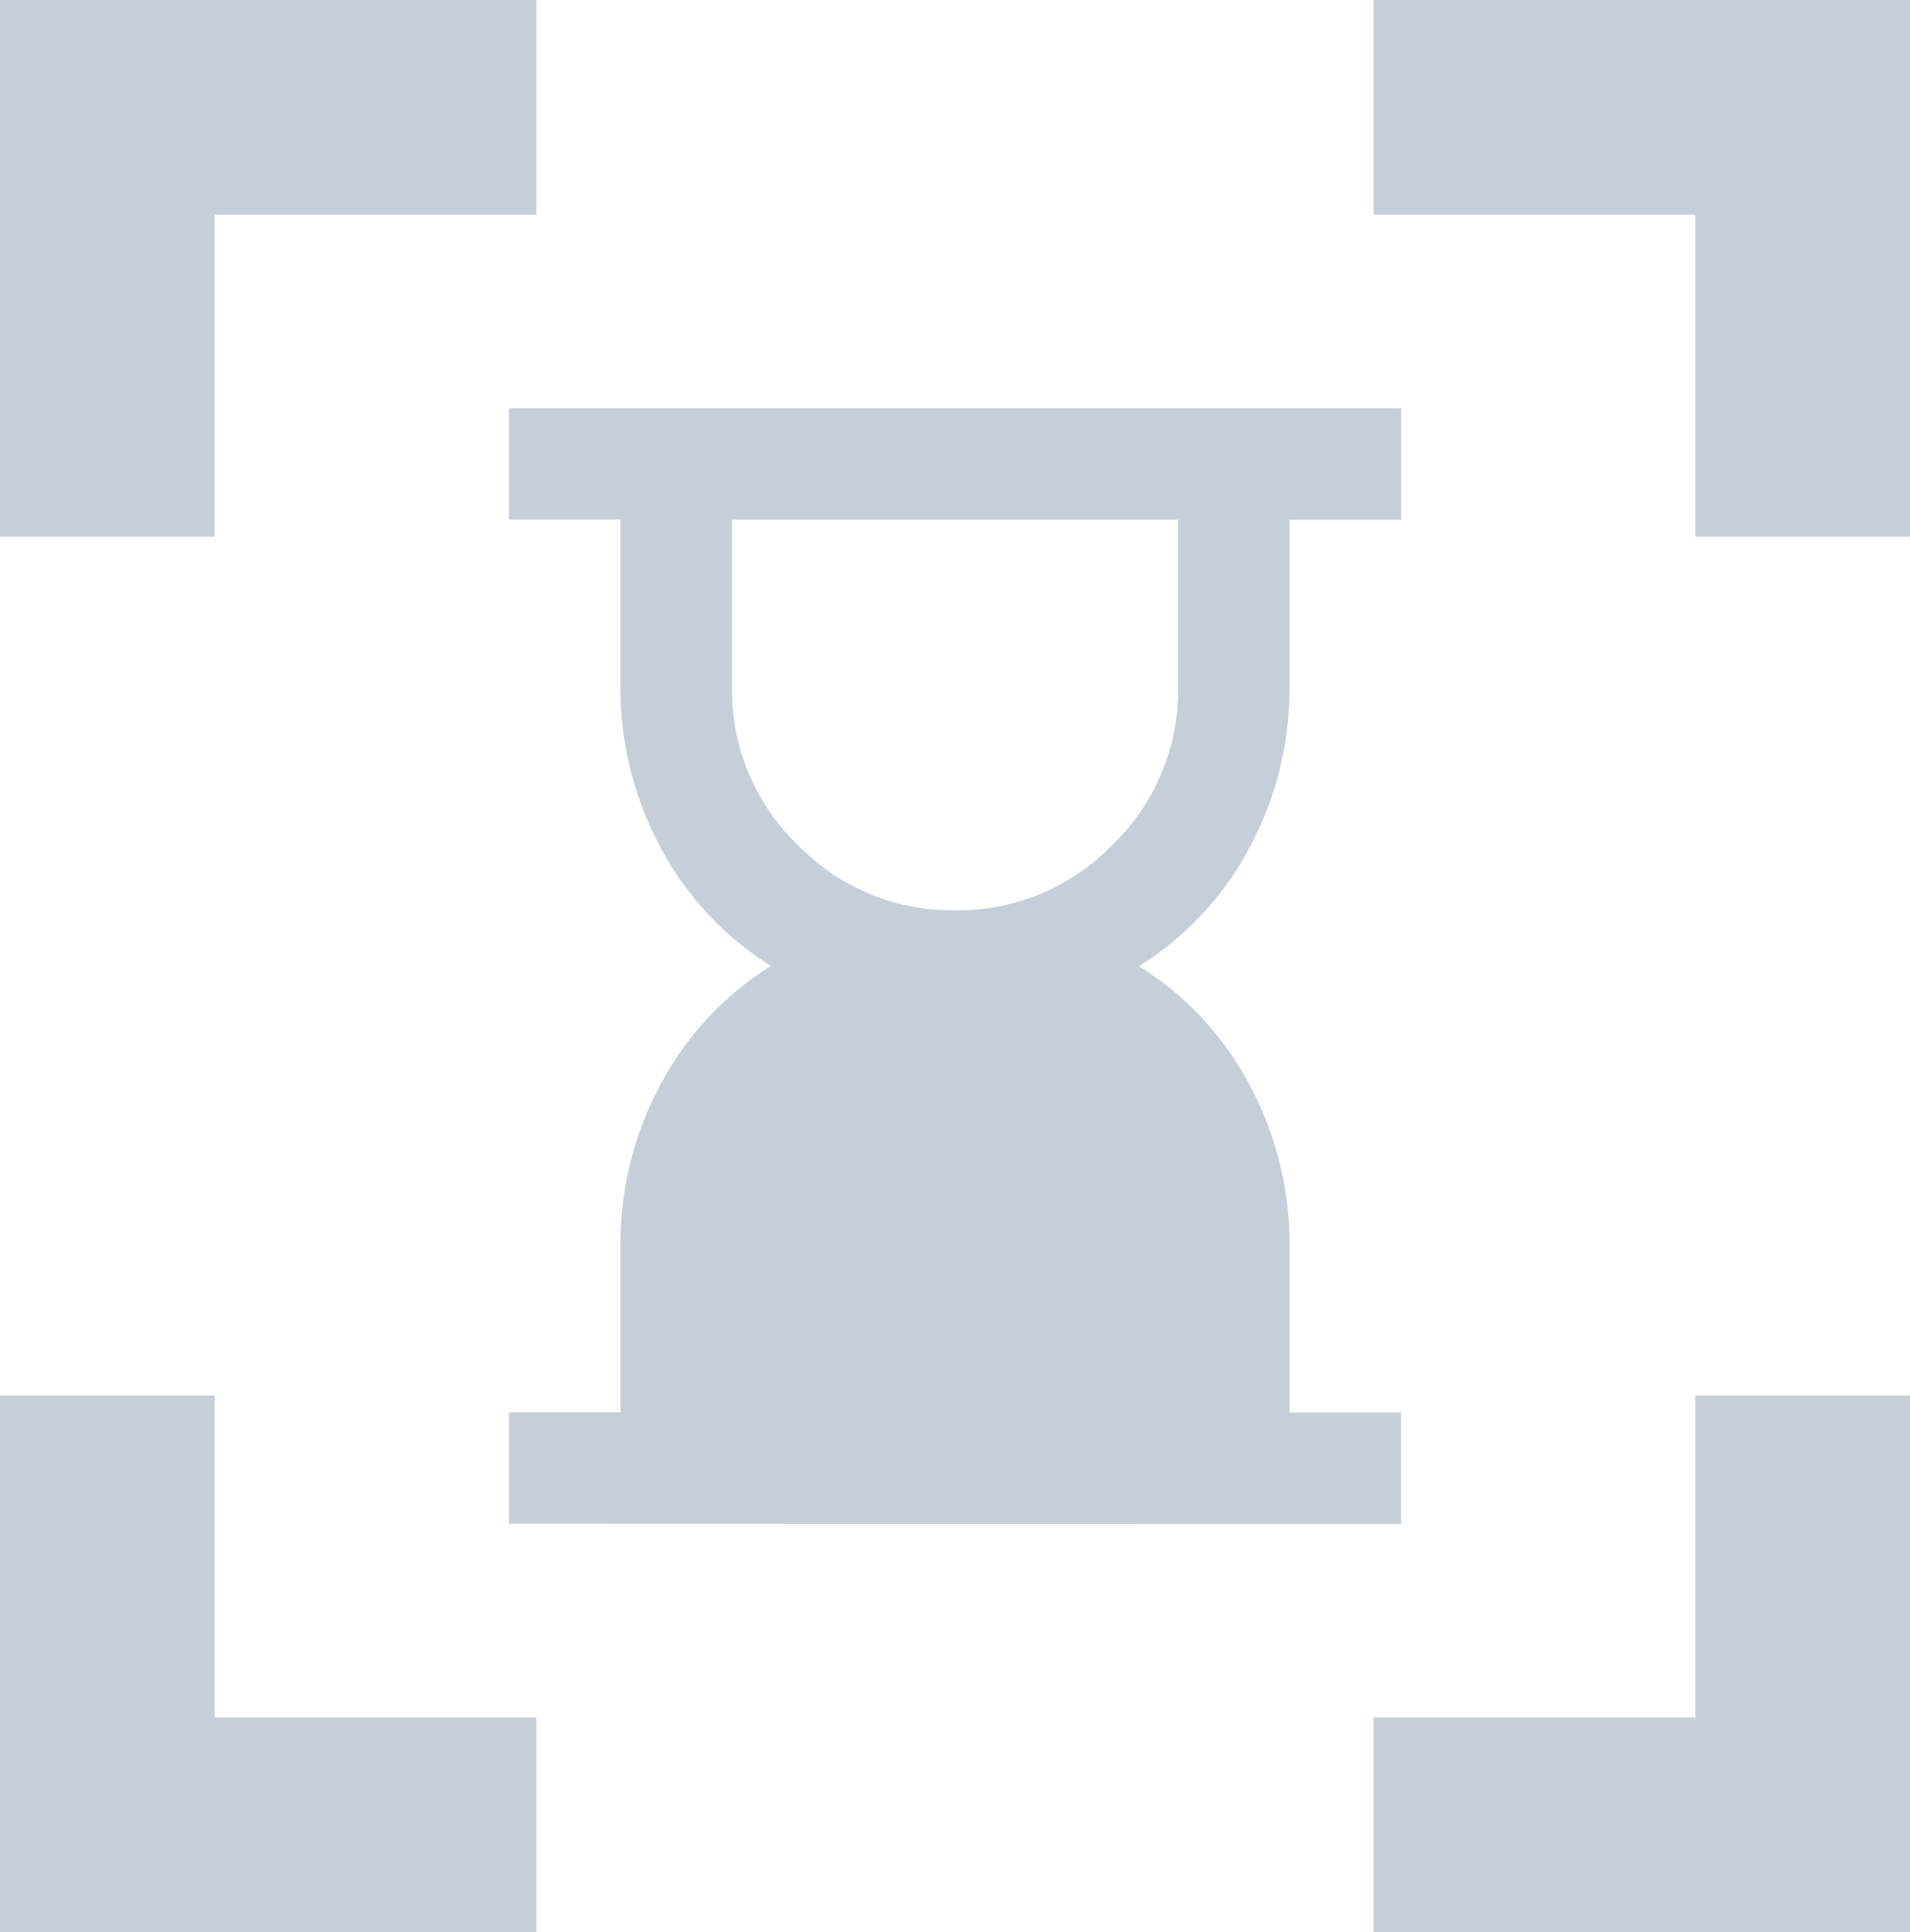 <svg xmlns="http://www.w3.org/2000/svg" width="29.666" height="30" viewBox="0 0 29.666 30">
  <g id="fast_results" data-name="fast results" opacity="0.5">
    <path id="barcode_scanner_24dp_E8EAED_FILL0_wght400_GRAD0_opsz24" d="M40-810v-8.333h3.333v5h5V-810Zm21.333,0v-3.333h5v-5h3.333V-810ZM40-831.667V-840h8.333v3.333h-5v5Zm26.333,0v-5h-5V-840h8.333v8.333Z" transform="translate(-40 840)" fill="#8ea0b4"/>
    <path id="hourglass_bottom_24dp_E8EAED_FILL0_wght400_GRAD0_opsz24" d="M166.928-872.206a3.336,3.336,0,0,0,2.447-1.018,3.335,3.335,0,0,0,1.018-2.446v-2.6h-6.928v2.6a3.335,3.335,0,0,0,1.018,2.446A3.336,3.336,0,0,0,166.928-872.206ZM160-862.68v-1.732h1.732v-2.6a5.194,5.194,0,0,1,.617-2.479,4.825,4.825,0,0,1,1.721-1.851,4.826,4.826,0,0,1-1.721-1.851,5.194,5.194,0,0,1-.617-2.479v-2.6H160V-880h13.856v1.732h-1.732v2.6a5.194,5.194,0,0,1-.617,2.479,4.826,4.826,0,0,1-1.721,1.851,4.826,4.826,0,0,1,1.721,1.851,5.194,5.194,0,0,1,.617,2.479v2.6h1.732v1.732Z" transform="translate(-152.095 886.34)" fill="#8ea0b4"/>
  </g>
</svg>
